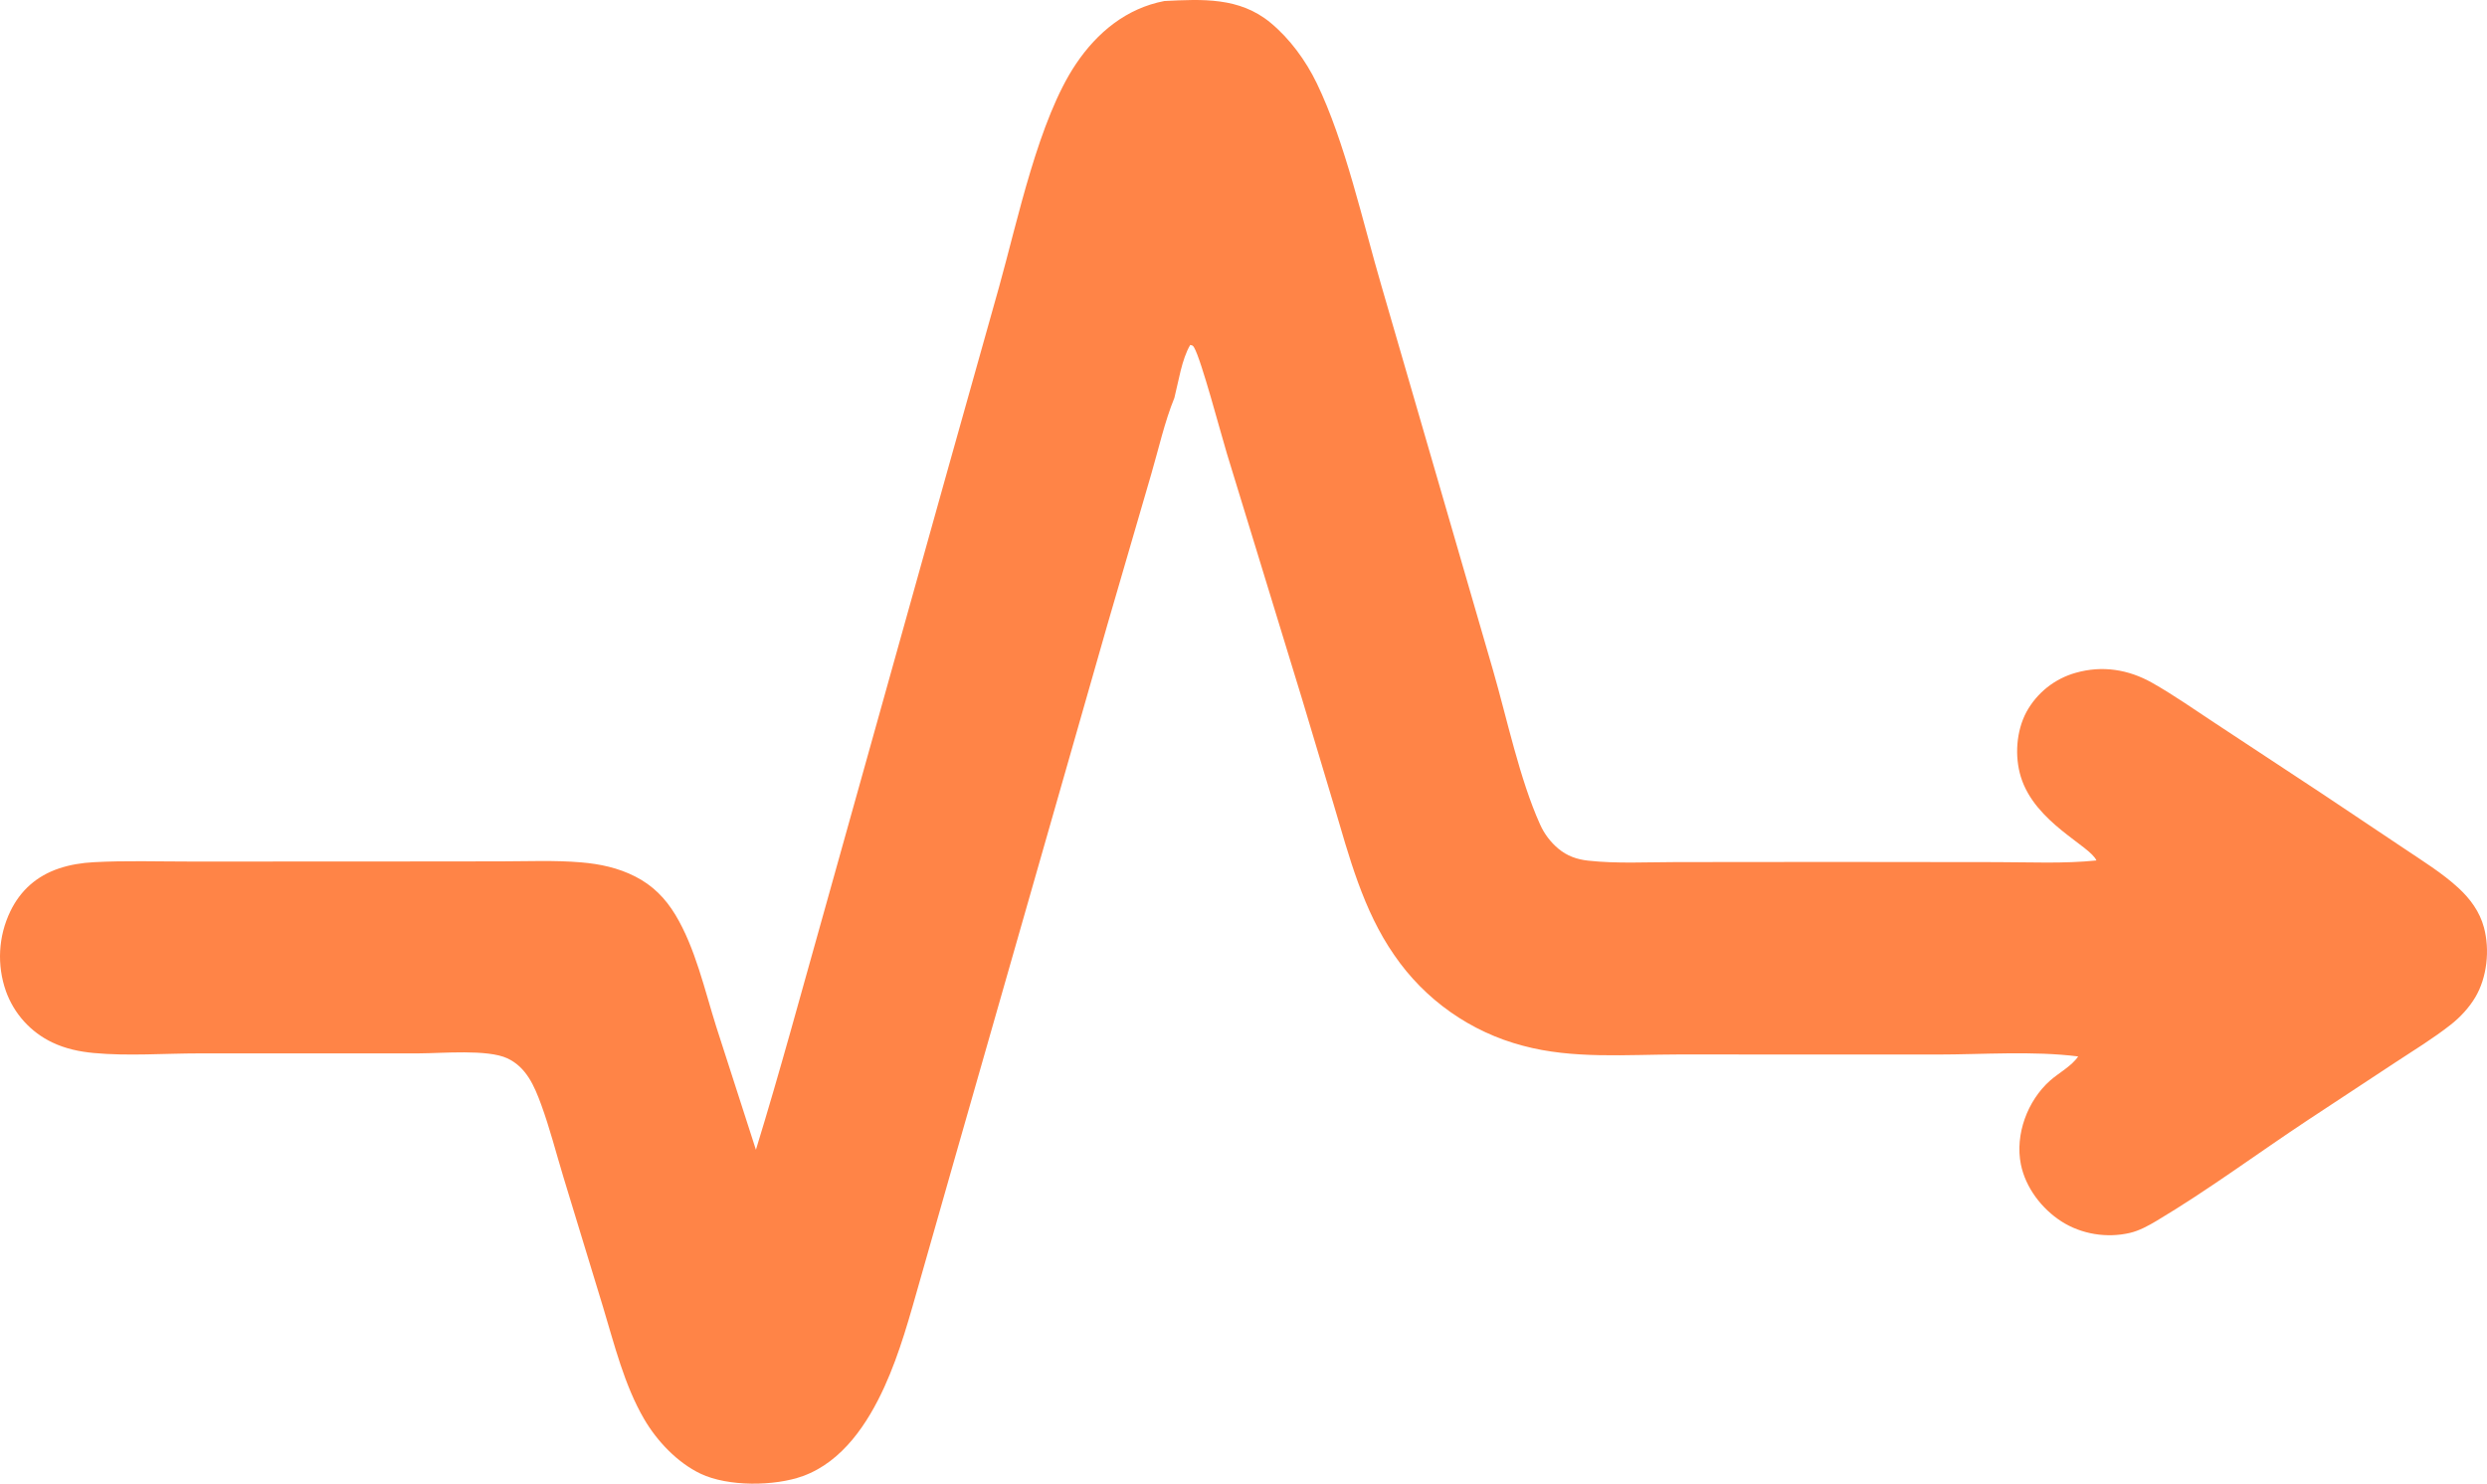 <svg width="300" height="179" viewBox="0 0 300 179" fill="none" xmlns="http://www.w3.org/2000/svg">
<path d="M140.462 0.122C145.018 -0.1 149.5 -0.364 153.253 2.737C155.577 4.657 157.504 7.294 158.818 10.002C162.267 17.106 164.409 26.883 166.665 34.576L180.096 80.851C181.797 86.742 183.311 94.007 185.781 99.481C185.907 99.762 186.049 100.035 186.206 100.3C186.363 100.565 186.535 100.821 186.721 101.066C186.907 101.312 187.106 101.546 187.318 101.769C187.531 101.992 187.755 102.202 187.992 102.4C189.046 103.273 190.215 103.685 191.566 103.834C195.029 104.216 198.671 104.011 202.158 104.008L220.82 103.991L240.868 104.013C244.836 104.017 248.94 104.218 252.885 103.812C252.15 102.041 245.475 99.266 243.77 93.73C243.005 91.245 243.21 88.203 244.443 85.898C244.521 85.755 244.603 85.614 244.688 85.475C244.773 85.336 244.862 85.199 244.954 85.065C245.046 84.93 245.142 84.798 245.24 84.668C245.339 84.539 245.44 84.412 245.545 84.287C245.65 84.162 245.758 84.04 245.87 83.921C245.981 83.802 246.095 83.686 246.212 83.572C246.329 83.459 246.448 83.348 246.571 83.24C246.693 83.133 246.818 83.029 246.945 82.927C247.073 82.826 247.203 82.728 247.335 82.633C247.468 82.539 247.602 82.447 247.74 82.359C247.877 82.271 248.016 82.187 248.157 82.106C248.298 82.025 248.441 81.947 248.587 81.873C248.732 81.799 248.879 81.729 249.027 81.663C249.176 81.596 249.326 81.533 249.477 81.474C249.629 81.415 249.783 81.36 249.937 81.308C250.091 81.257 250.247 81.21 250.404 81.166C253.601 80.265 256.73 80.759 259.588 82.367C262.197 83.835 264.693 85.602 267.198 87.245L280.198 95.815L289.98 102.354C292.202 103.852 294.592 105.317 296.564 107.137C297.992 108.454 299.124 110.005 299.633 111.899C300.354 114.592 300.017 117.923 298.58 120.329C297.829 121.584 296.781 122.716 295.635 123.618C293.522 125.281 291.184 126.708 288.937 128.184L278.412 135.118C272.34 139.136 266.383 143.57 260.136 147.293C259.137 147.888 258.047 148.487 256.908 148.751C254.134 149.393 251.08 148.905 248.68 147.369C246.298 145.845 244.341 143.29 243.775 140.489C243.047 136.882 244.565 132.788 247.305 130.361C248.342 129.442 249.928 128.599 250.683 127.456C245.182 126.764 239.211 127.226 233.66 127.227L202.435 127.218C196.269 127.226 189.713 127.792 183.711 126.165C183.321 126.062 182.933 125.951 182.547 125.831C182.161 125.712 181.778 125.583 181.397 125.447C181.017 125.31 180.641 125.164 180.267 125.011C179.893 124.857 179.523 124.695 179.157 124.524C178.79 124.354 178.428 124.176 178.069 123.989C177.711 123.803 177.357 123.608 177.007 123.406C176.657 123.204 176.312 122.994 175.972 122.776C175.631 122.558 175.296 122.333 174.965 122.1C174.635 121.868 174.31 121.628 173.99 121.38C173.67 121.133 173.356 120.879 173.048 120.618C172.739 120.356 172.437 120.088 172.141 119.814C171.844 119.539 171.554 119.257 171.27 118.97C170.986 118.682 170.709 118.388 170.438 118.087C170.167 117.787 169.903 117.481 169.645 117.17C169.388 116.858 169.138 116.54 168.895 116.217C168.652 115.893 168.416 115.565 168.188 115.232C164.409 109.804 162.742 103.332 160.884 97.08L157.031 84.224L148.008 54.755C147.279 52.357 144.904 43.374 144.044 41.932C143.886 41.666 143.873 41.693 143.573 41.617C142.55 43.335 142.156 46.069 141.663 48.001C140.485 50.886 139.749 54.199 138.869 57.208L133.571 75.405L115 140.343L110.989 154.422C109.751 158.764 108.563 163.195 106.688 167.313C104.672 171.742 101.624 176.35 96.859 178.082C93.436 179.327 87.812 179.373 84.518 177.804C81.719 176.471 79.255 173.872 77.702 171.209C75.31 167.111 74.106 162.196 72.739 157.678L67.961 142.002C67.082 139.104 66.319 136.106 65.28 133.266C64.457 131.019 63.491 128.746 61.188 127.678C58.798 126.569 53.321 127.08 50.604 127.084L24.076 127.088C19.884 127.087 15.466 127.432 11.303 127.041C9.577 126.878 7.894 126.526 6.322 125.774C6.161 125.698 6.001 125.617 5.844 125.533C5.686 125.449 5.531 125.361 5.378 125.269C5.225 125.177 5.074 125.081 4.926 124.982C4.777 124.883 4.631 124.78 4.488 124.673C4.344 124.567 4.203 124.457 4.066 124.343C3.927 124.23 3.792 124.113 3.66 123.993C3.528 123.873 3.399 123.75 3.272 123.623C3.146 123.497 3.023 123.367 2.903 123.235C2.783 123.102 2.666 122.967 2.553 122.829C2.44 122.691 2.33 122.55 2.224 122.406C2.117 122.262 2.014 122.116 1.915 121.968C1.816 121.819 1.721 121.668 1.629 121.514C1.537 121.361 1.449 121.206 1.365 121.048C1.28 120.89 1.2 120.731 1.124 120.569C1.047 120.407 0.975 120.244 0.907 120.079C0.838 119.914 0.774 119.747 0.714 119.578C0.645 119.384 0.582 119.188 0.523 118.99C0.464 118.793 0.41 118.594 0.361 118.394C0.312 118.194 0.268 117.993 0.229 117.79C0.19 117.588 0.156 117.385 0.126 117.181C0.097 116.976 0.073 116.772 0.054 116.567C0.035 116.361 0.021 116.156 0.012 115.95C0.003 115.744 -0.001 115.538 0 115.332C0.002 115.126 0.008 114.92 0.019 114.714C0.03 114.508 0.047 114.303 0.068 114.098C0.089 113.893 0.116 113.688 0.147 113.485C0.179 113.281 0.215 113.078 0.256 112.876C0.298 112.674 0.344 112.474 0.395 112.274C0.447 112.074 0.503 111.876 0.564 111.679C0.625 111.482 0.691 111.287 0.762 111.094C0.832 110.9 0.908 110.708 0.988 110.518C1.068 110.329 1.153 110.141 1.242 109.955C2.467 107.414 4.441 105.675 7.111 104.777C8.472 104.32 9.863 104.101 11.293 104.023C15.137 103.812 19.046 103.944 22.896 103.942L43.726 103.938L60.376 103.921C63.593 103.918 66.902 103.77 70.107 104.043C72.388 104.237 74.563 104.699 76.622 105.746C78.725 106.814 80.254 108.358 81.471 110.372C83.871 114.347 85.001 119.44 86.394 123.853L91.184 138.716C94.092 129.262 96.668 119.694 99.353 110.174L114.28 56.807L120.509 34.638C122.765 26.568 125.28 14.406 129.792 7.709C132.355 3.904 135.88 0.999 140.462 0.122Z" fill="#FF8447"/>
</svg>
